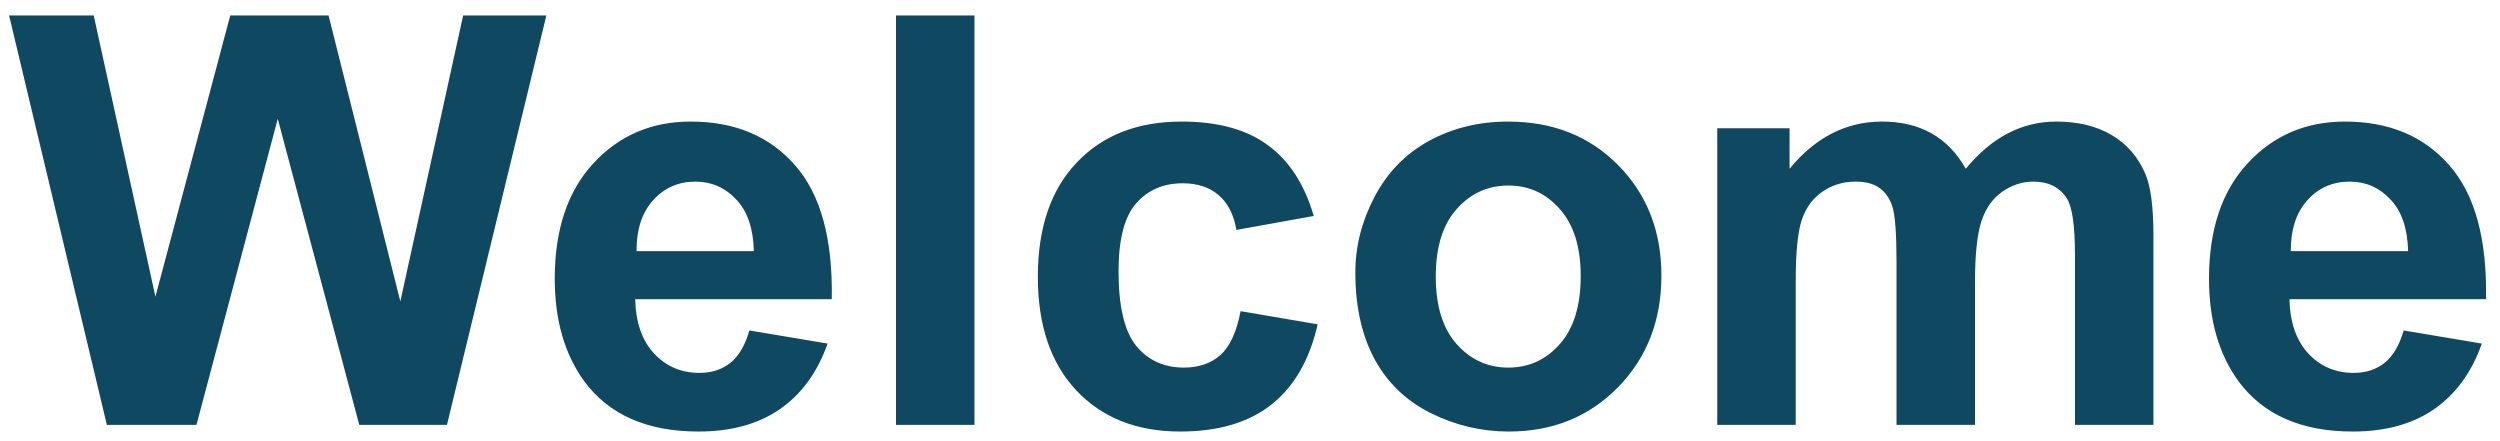 <svg width="153" height="27" viewBox="0 0 153 27" fill="none" xmlns="http://www.w3.org/2000/svg">
<path d="M6.539 26L0.557 0.946H5.735L9.512 18.156L14.092 0.946H20.108L24.5 18.446L28.345 0.946H33.438L27.354 26H21.988L16.998 7.27L12.024 26H6.539ZM45.862 20.224L50.648 21.027C50.032 22.781 49.058 24.12 47.725 25.043C46.404 25.954 44.746 26.41 42.752 26.41C39.596 26.41 37.26 25.379 35.745 23.317C34.549 21.665 33.951 19.58 33.951 17.062C33.951 14.054 34.737 11.701 36.309 10.004C37.881 8.295 39.87 7.44 42.273 7.44C44.974 7.44 47.104 8.335 48.665 10.123C50.226 11.901 50.972 14.63 50.904 18.31H38.873C38.907 19.734 39.294 20.845 40.035 21.642C40.775 22.428 41.698 22.821 42.803 22.821C43.555 22.821 44.188 22.616 44.7 22.206C45.213 21.796 45.6 21.135 45.862 20.224ZM46.136 15.37C46.102 13.98 45.743 12.926 45.059 12.209C44.376 11.479 43.544 11.115 42.564 11.115C41.516 11.115 40.65 11.496 39.966 12.26C39.283 13.023 38.947 14.06 38.958 15.37H46.136ZM54.834 26V0.946H59.637V26H54.834ZM80.401 13.217L75.667 14.071C75.507 13.126 75.143 12.414 74.573 11.935C74.015 11.457 73.286 11.217 72.386 11.217C71.189 11.217 70.232 11.633 69.515 12.465C68.808 13.285 68.455 14.664 68.455 16.601C68.455 18.754 68.814 20.275 69.532 21.164C70.261 22.052 71.235 22.497 72.454 22.497C73.366 22.497 74.112 22.24 74.693 21.727C75.274 21.203 75.684 20.309 75.923 19.044L80.64 19.848C80.15 22.012 79.21 23.647 77.82 24.752C76.43 25.858 74.567 26.41 72.232 26.41C69.577 26.41 67.458 25.573 65.874 23.898C64.302 22.223 63.516 19.905 63.516 16.942C63.516 13.946 64.308 11.616 65.892 9.953C67.475 8.278 69.617 7.44 72.317 7.44C74.528 7.44 76.282 7.919 77.581 8.876C78.891 9.822 79.831 11.269 80.401 13.217ZM82.947 16.669C82.947 15.074 83.34 13.53 84.126 12.038C84.913 10.545 86.023 9.406 87.459 8.62C88.906 7.833 90.518 7.44 92.295 7.44C95.041 7.44 97.291 8.335 99.046 10.123C100.8 11.901 101.678 14.151 101.678 16.874C101.678 19.62 100.789 21.898 99.012 23.71C97.246 25.51 95.018 26.41 92.33 26.41C90.666 26.41 89.077 26.034 87.561 25.282C86.058 24.53 84.913 23.431 84.126 21.984C83.34 20.526 82.947 18.754 82.947 16.669ZM87.869 16.925C87.869 18.725 88.296 20.104 89.151 21.061C90.005 22.018 91.059 22.497 92.312 22.497C93.566 22.497 94.614 22.018 95.457 21.061C96.311 20.104 96.739 18.714 96.739 16.891C96.739 15.114 96.311 13.747 95.457 12.79C94.614 11.832 93.566 11.354 92.312 11.354C91.059 11.354 90.005 11.832 89.151 12.79C88.296 13.747 87.869 15.125 87.869 16.925ZM105.096 7.851H109.522V10.329C111.106 8.403 112.991 7.44 115.179 7.44C116.341 7.44 117.349 7.68 118.204 8.158C119.058 8.637 119.759 9.36 120.306 10.329C121.103 9.36 121.963 8.637 122.886 8.158C123.809 7.68 124.795 7.44 125.843 7.44C127.176 7.44 128.304 7.714 129.227 8.261C130.149 8.796 130.839 9.588 131.294 10.636C131.625 11.411 131.79 12.664 131.79 14.396V26H126.988V15.627C126.988 13.826 126.823 12.664 126.492 12.14C126.048 11.457 125.364 11.115 124.441 11.115C123.769 11.115 123.137 11.32 122.544 11.73C121.952 12.14 121.525 12.744 121.263 13.541C121.001 14.328 120.87 15.575 120.87 17.284V26H116.067V16.054C116.067 14.288 115.982 13.148 115.811 12.636C115.64 12.123 115.372 11.741 115.008 11.491C114.655 11.24 114.17 11.115 113.555 11.115C112.815 11.115 112.148 11.314 111.556 11.713C110.963 12.112 110.536 12.687 110.274 13.439C110.023 14.191 109.898 15.438 109.898 17.182V26H105.096V7.851ZM147.103 20.224L151.888 21.027C151.272 22.781 150.298 24.12 148.965 25.043C147.644 25.954 145.986 26.41 143.992 26.41C140.836 26.41 138.501 25.379 136.985 23.317C135.789 21.665 135.191 19.58 135.191 17.062C135.191 14.054 135.977 11.701 137.549 10.004C139.122 8.295 141.11 7.44 143.514 7.44C146.214 7.44 148.344 8.335 149.905 10.123C151.466 11.901 152.212 14.63 152.144 18.31H140.113C140.147 19.734 140.534 20.845 141.275 21.642C142.015 22.428 142.938 22.821 144.043 22.821C144.795 22.821 145.428 22.616 145.94 22.206C146.453 21.796 146.84 21.135 147.103 20.224ZM147.376 15.37C147.342 13.98 146.983 12.926 146.299 12.209C145.616 11.479 144.784 11.115 143.804 11.115C142.756 11.115 141.89 11.496 141.207 12.26C140.523 13.023 140.187 14.06 140.198 15.37H147.376Z" fill="#0F4861"/>
</svg>
